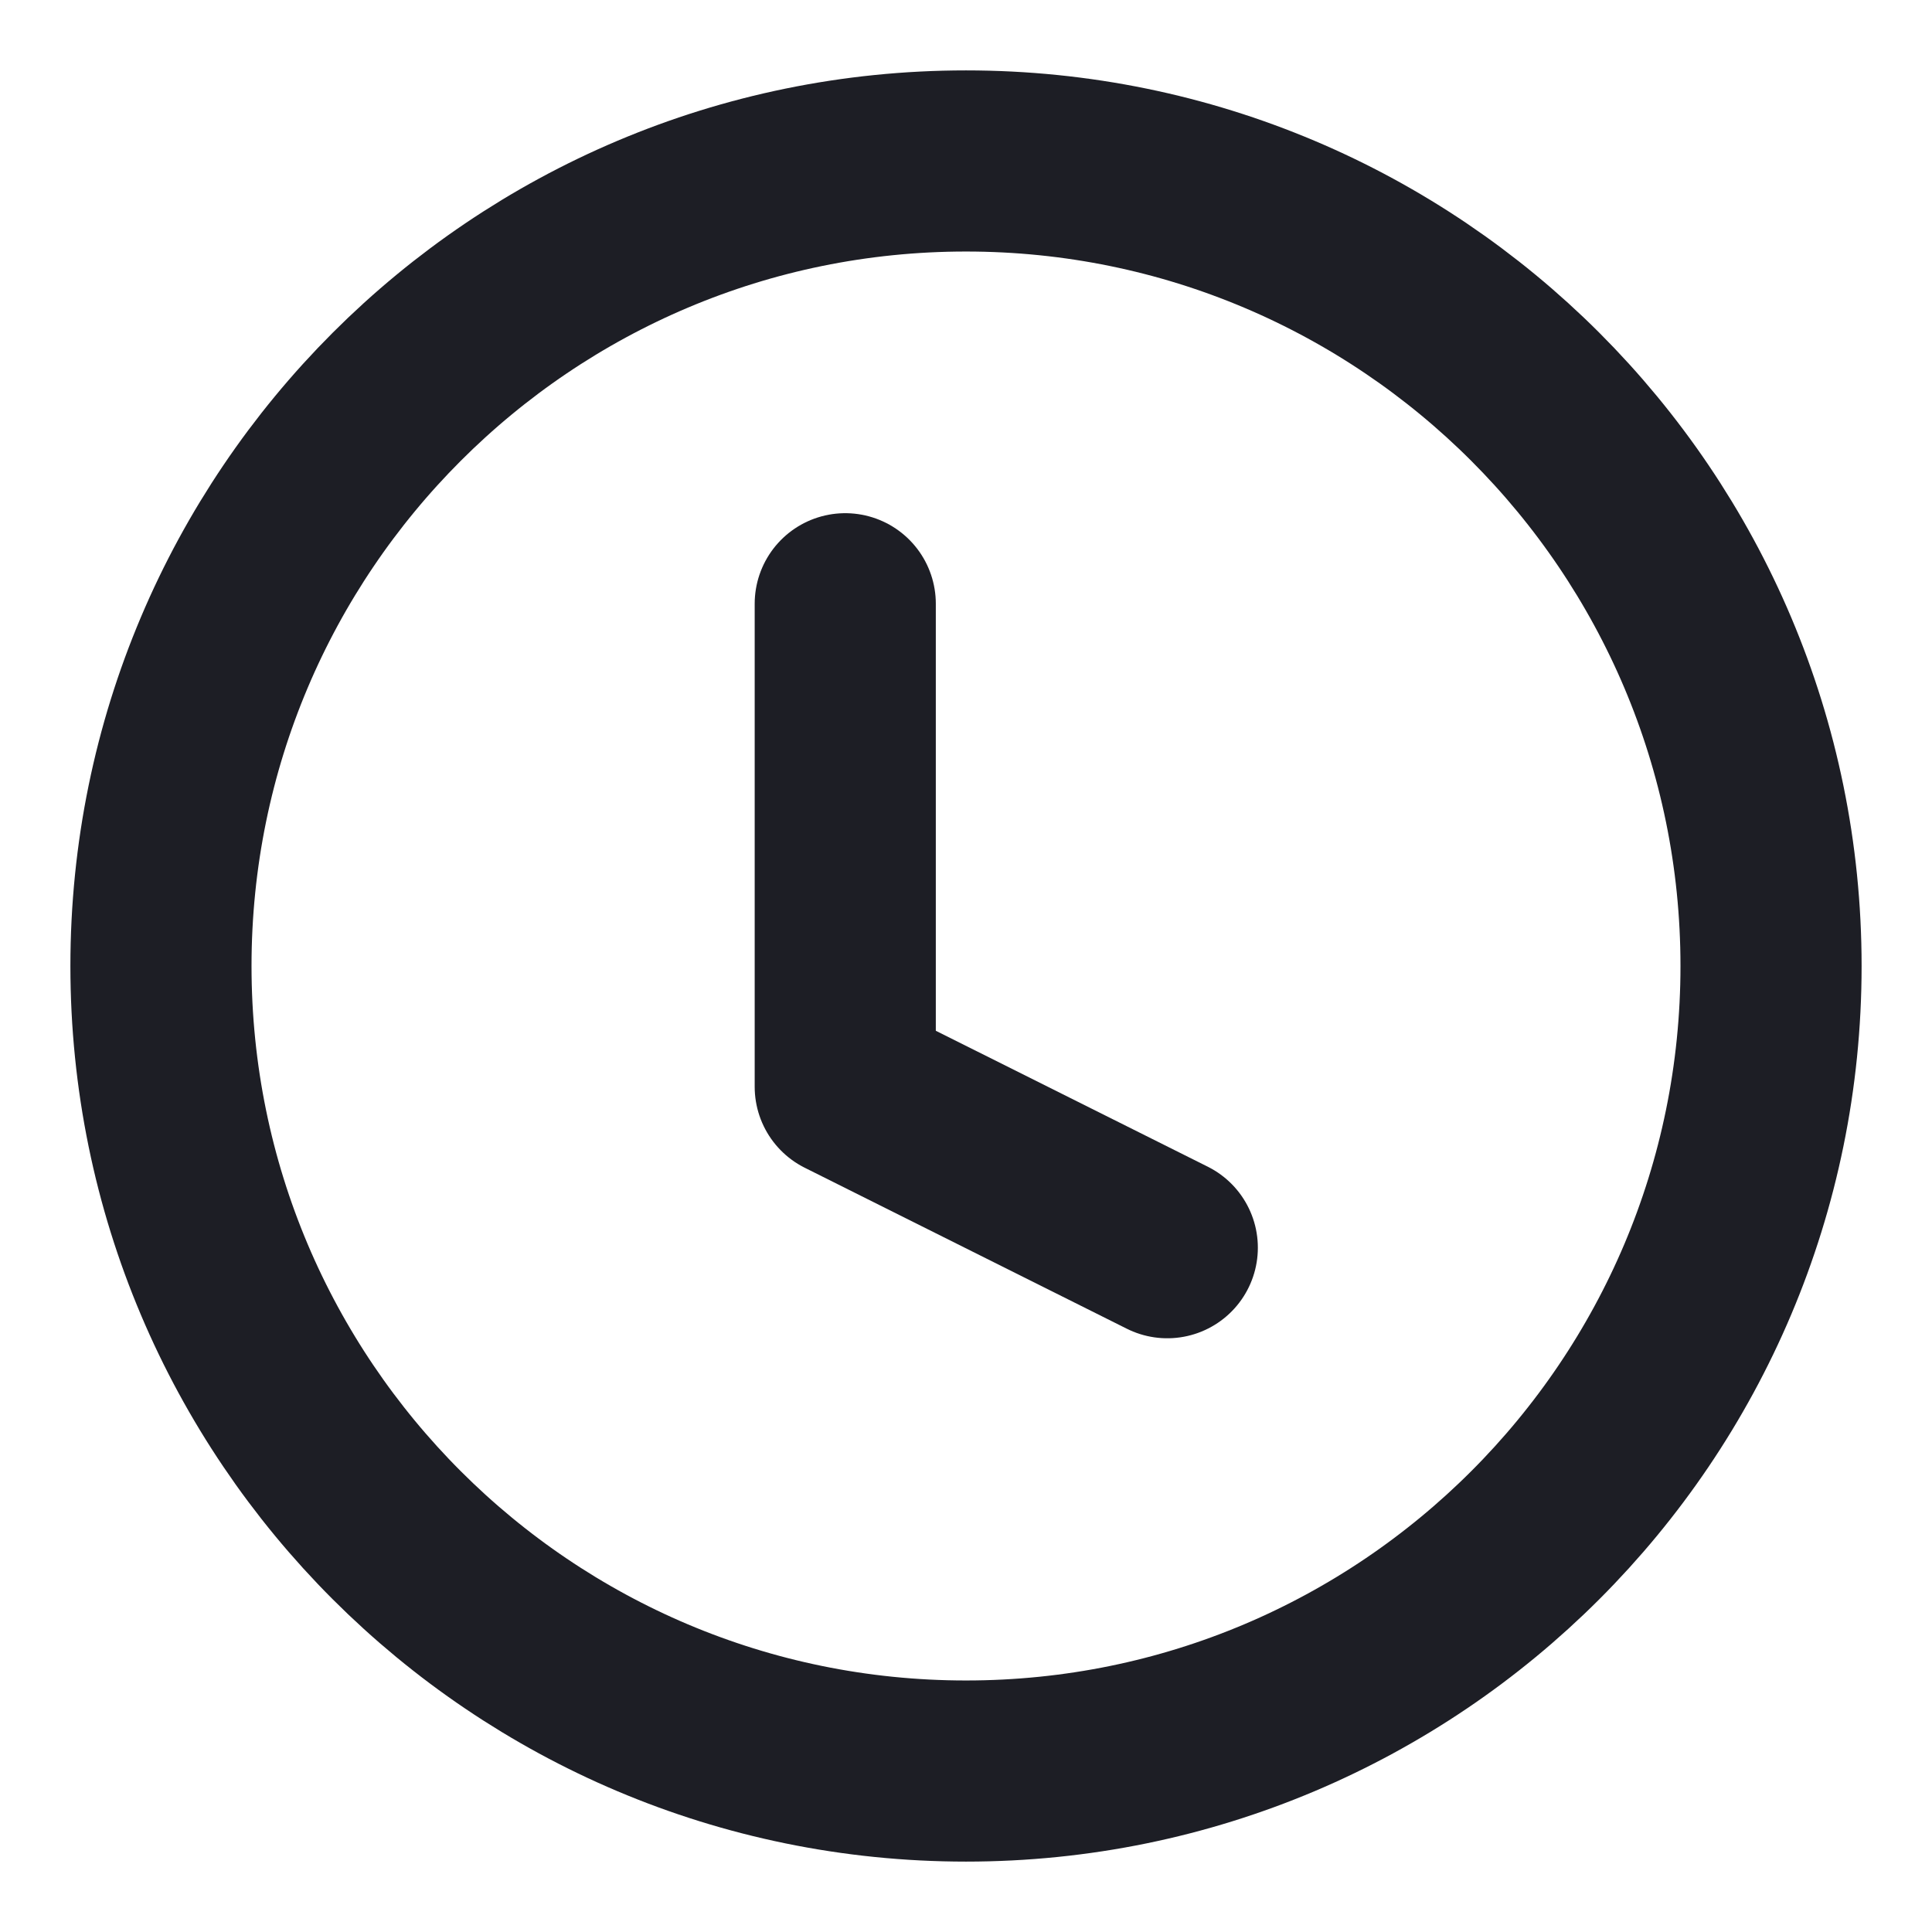 <svg width="16" height="16" viewBox="0 0 16 16" fill="none" xmlns="http://www.w3.org/2000/svg">
<g clip-path="url(#clip0_342_1129)">
<path d="M8 14.667C11.682 14.667 14.667 11.682 14.667 8C14.667 4.318 11.682 1.333 8 1.333C4.318 1.333 1.333 4.318 1.333 8C1.333 11.682 4.318 14.667 8 14.667Z" stroke="#1D1E25" stroke-width="1.5" stroke-linecap="round" stroke-linejoin="round"/>
<path d="M7 5V9L9.667 10.333" stroke="#1D1E25" stroke-width="1.5" stroke-linecap="round" stroke-linejoin="round"/>
</g>
<defs>
<clipPath id="clip0_342_1129">
<rect width="16" height="16" fill="white"/>
</clipPath>
</defs>
</svg>
